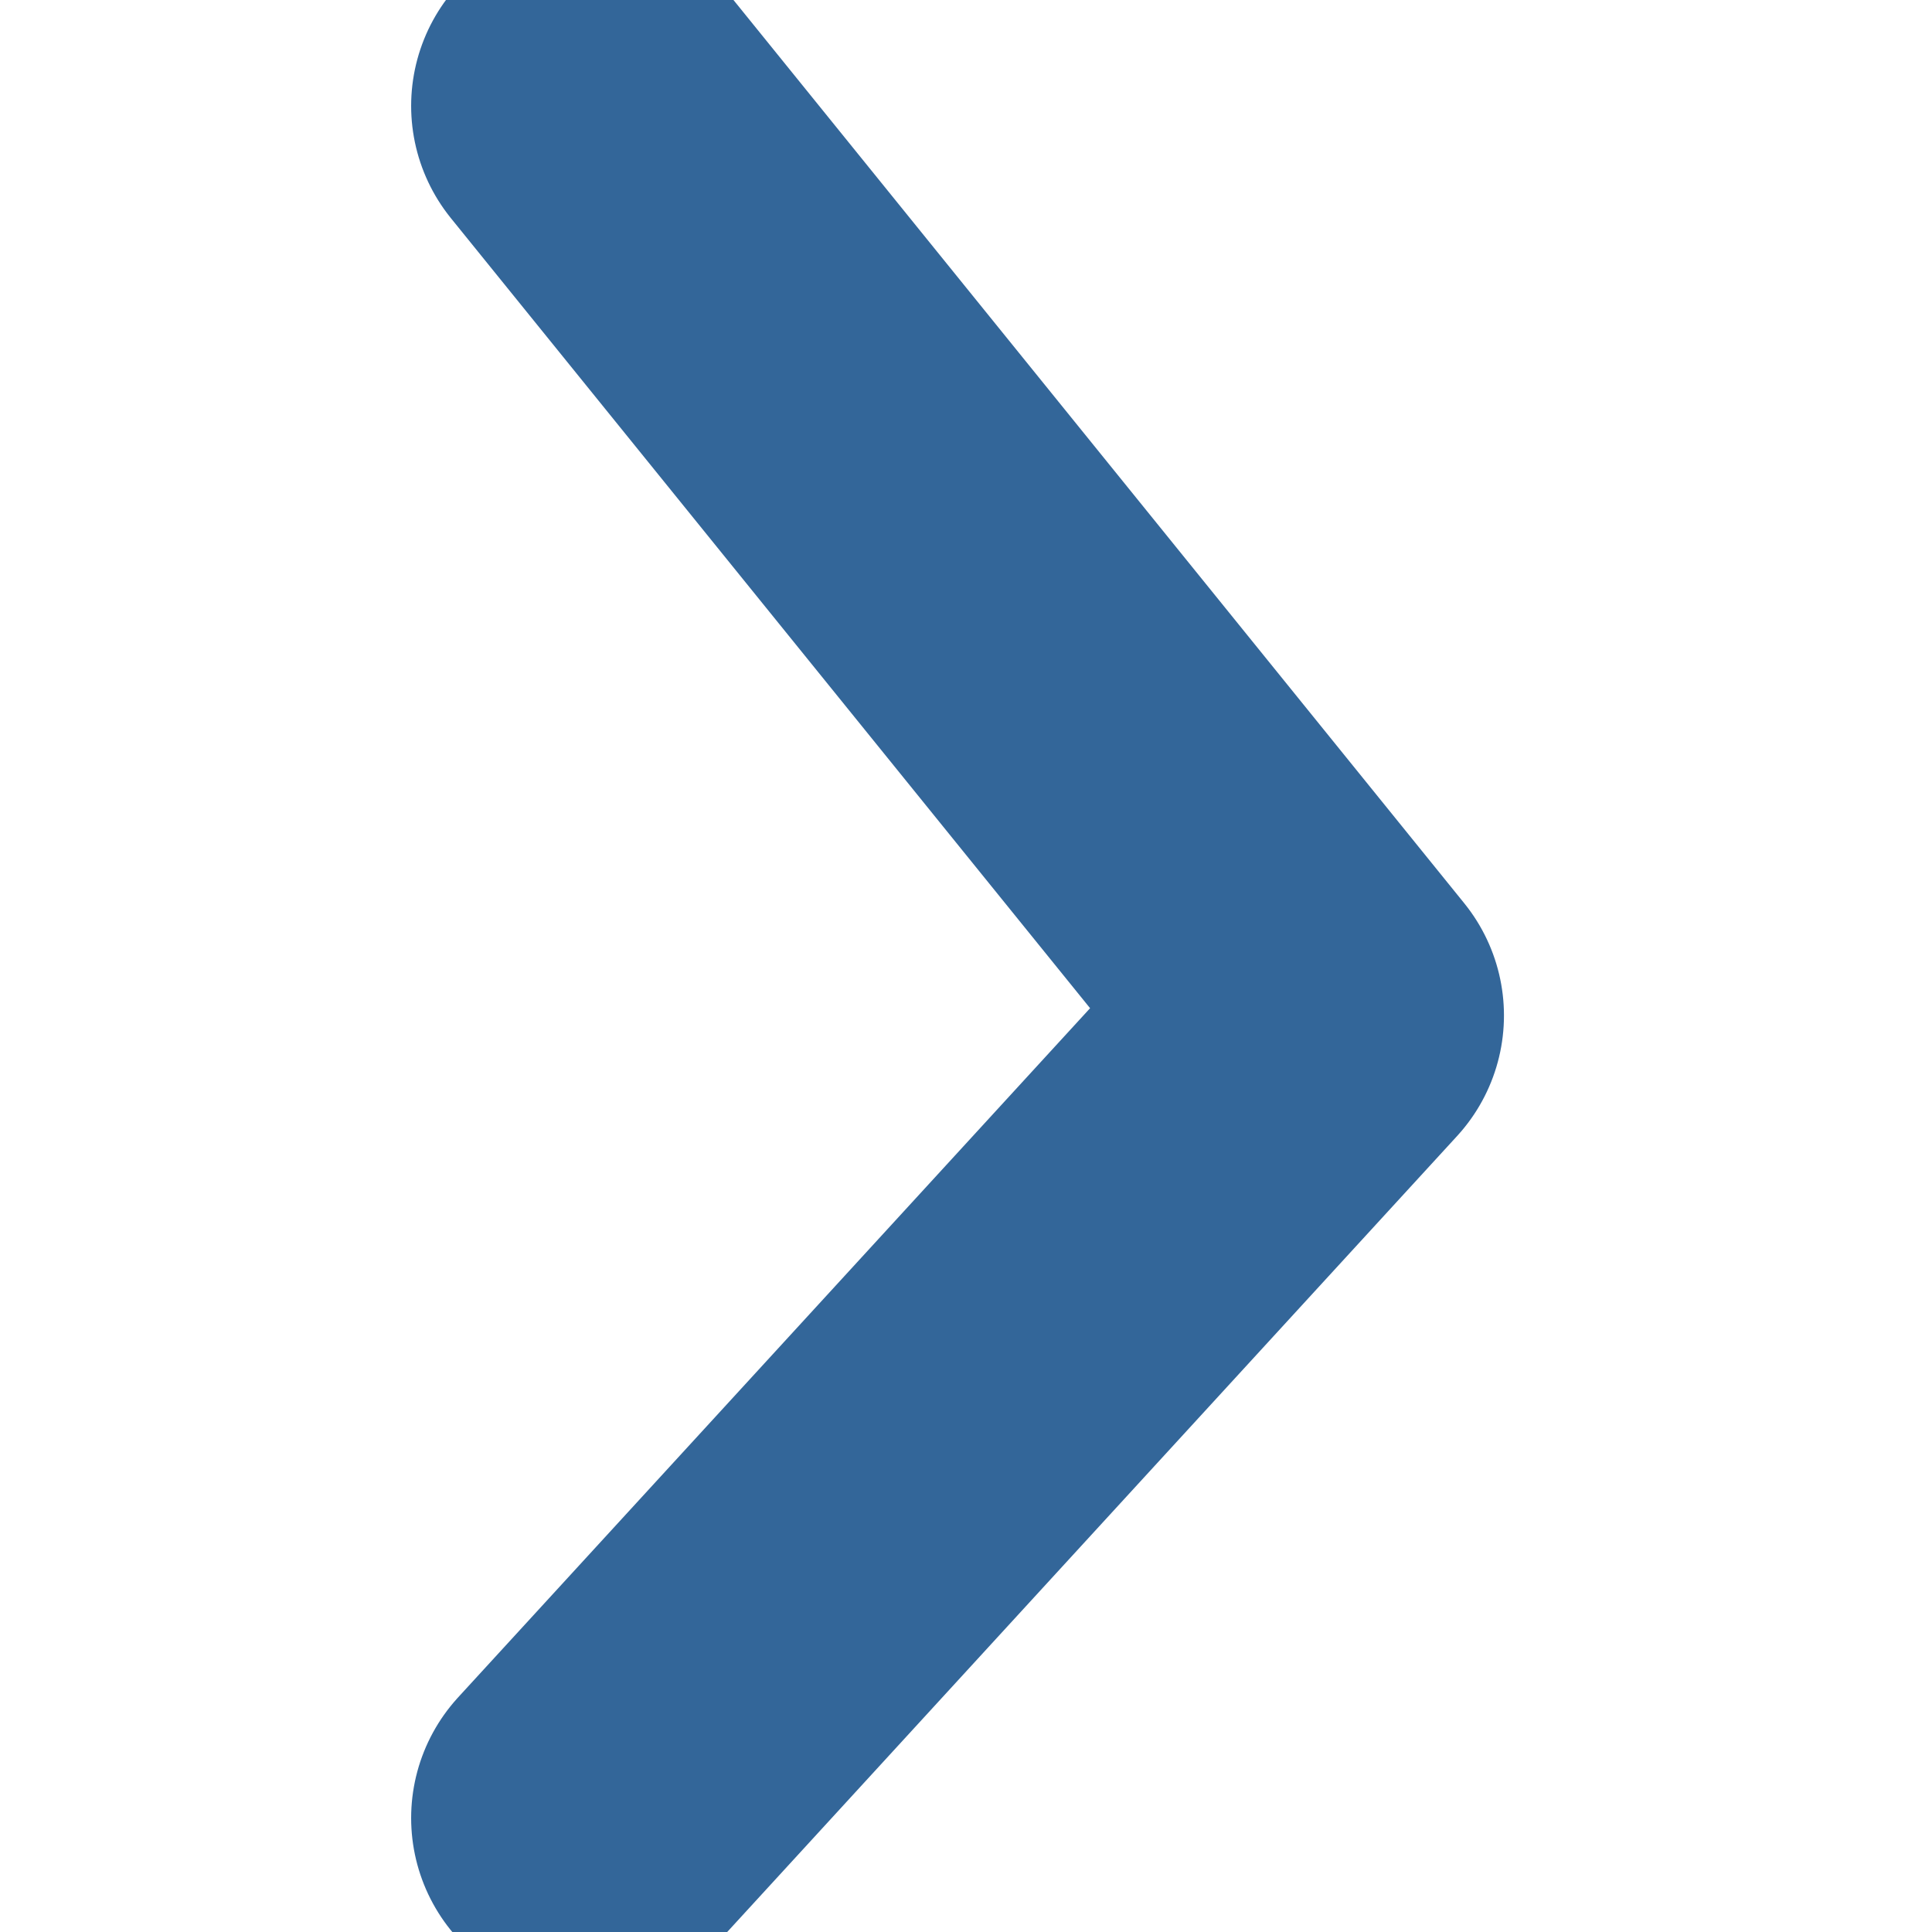 <svg xmlns="http://www.w3.org/2000/svg" height="8.12" width="8.12" version="1.1" xmlns:dc="http://purl.org/dc/elements/1.1/">
<path stroke-linejoin="round" d="M2.478,0.445,5.571,4.268,2.478,7.641" stroke="#369" stroke-linecap="round" stroke-width="1.5px" fill="none"/>
</svg>

